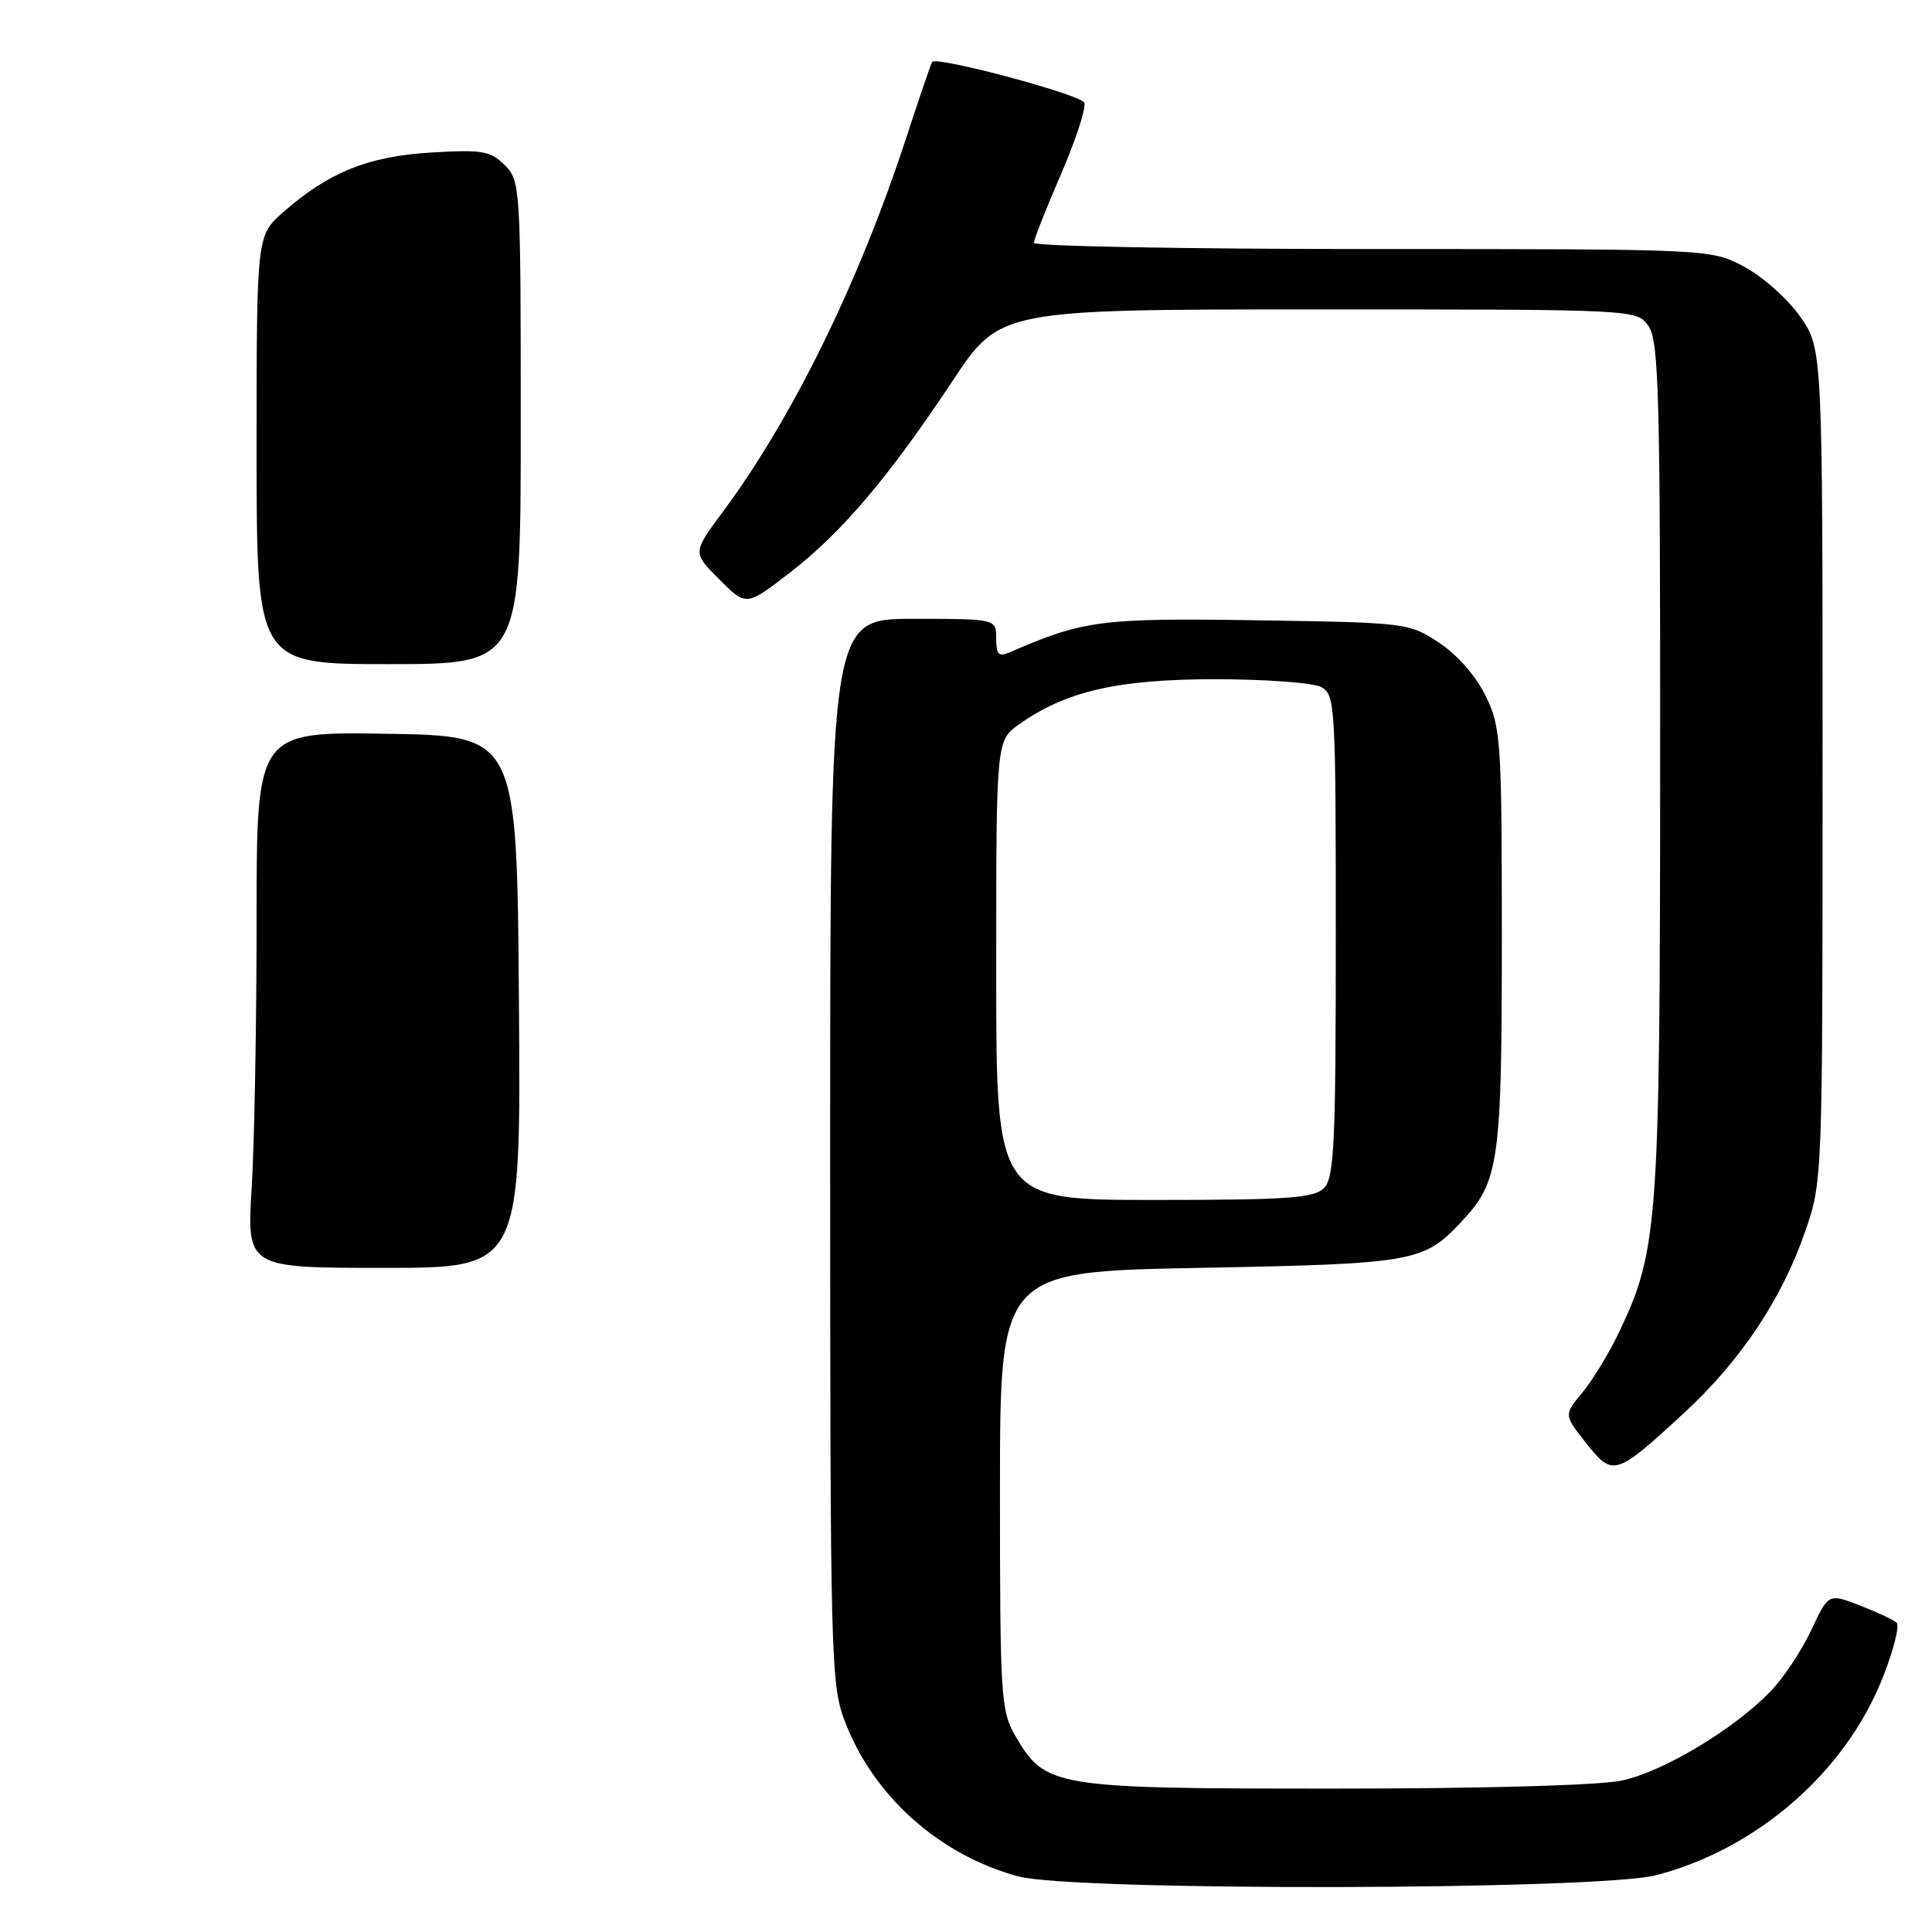 <?xml version="1.0" encoding="UTF-8" standalone="no"?>
<!DOCTYPE svg PUBLIC "-//W3C//DTD SVG 1.1//EN" "http://www.w3.org/Graphics/SVG/1.1/DTD/svg11.dtd" >
<svg xmlns="http://www.w3.org/2000/svg" xmlns:xlink="http://www.w3.org/1999/xlink" version="1.1" viewBox="0 0 256 256">
 <g >
 <path fill="currentColor"
d=" M 219.47 248.47 C 232.78 245.00 244.43 234.88 249.39 222.49 C 250.89 218.76 251.75 215.39 251.30 215.00 C 250.86 214.62 248.65 213.59 246.39 212.71 C 242.28 211.13 242.28 211.13 239.98 216.04 C 238.72 218.73 236.29 222.38 234.59 224.13 C 229.73 229.16 220.39 234.75 214.91 235.93 C 211.91 236.57 196.60 237.00 176.70 237.00 C 139.53 237.00 138.50 236.83 134.53 230.00 C 132.62 226.70 132.50 224.85 132.50 197.50 C 132.50 168.50 132.50 168.50 159.00 168.00 C 187.43 167.46 188.65 167.25 193.70 161.83 C 198.64 156.54 199.00 154.01 199.00 124.35 C 199.00 98.15 198.88 96.39 196.88 92.25 C 195.60 89.61 193.14 86.80 190.71 85.18 C 186.69 82.53 186.46 82.50 166.46 82.19 C 145.86 81.88 143.59 82.18 133.75 86.45 C 132.34 87.07 132.00 86.71 132.00 84.61 C 132.00 82.00 132.00 82.00 121.00 82.00 C 110.00 82.00 110.00 82.00 110.00 152.49 C 110.00 219.64 110.09 223.22 111.93 228.04 C 115.69 237.97 124.46 245.81 134.93 248.63 C 142.25 250.61 211.77 250.47 219.47 248.47 Z  M 223.13 187.24 C 230.66 180.29 236.09 172.15 239.19 163.19 C 241.50 156.51 241.50 156.38 241.50 101.34 C 241.50 46.17 241.50 46.17 238.50 41.91 C 236.85 39.57 233.52 36.61 231.09 35.33 C 226.69 33.00 226.69 33.00 181.84 33.00 C 157.18 33.00 137.00 32.63 137.00 32.18 C 137.00 31.72 138.61 27.64 140.58 23.10 C 142.54 18.56 143.94 14.29 143.68 13.61 C 143.27 12.55 124.16 7.42 123.51 8.21 C 123.38 8.37 121.80 13.00 120.00 18.50 C 113.76 37.54 104.96 55.46 95.75 67.86 C 91.76 73.23 91.76 73.23 95.32 76.78 C 98.87 80.34 98.87 80.34 104.61 75.92 C 111.51 70.60 117.74 63.26 126.19 50.52 C 132.50 41.00 132.50 41.00 174.69 41.00 C 216.89 41.00 216.89 41.00 218.44 43.22 C 219.81 45.17 220.00 52.36 219.98 101.47 C 219.96 161.86 219.70 165.62 214.63 176.33 C 213.28 179.18 211.06 182.84 209.70 184.49 C 207.21 187.48 207.21 187.48 210.18 191.23 C 213.73 195.71 214.06 195.60 223.13 187.24 Z  M 33.35 157.34 C 33.71 151.48 34.00 135.50 34.00 121.82 C 34.00 96.95 34.00 96.95 51.25 97.23 C 68.50 97.50 68.50 97.50 68.76 132.75 C 69.03 168.00 69.03 168.00 50.86 168.00 C 32.70 168.00 32.70 168.00 33.35 157.34 Z  M 34.00 59.60 C 34.00 31.21 34.00 31.21 37.53 28.11 C 43.56 22.82 48.78 20.71 57.13 20.21 C 63.91 19.81 64.99 19.99 66.88 21.88 C 68.95 23.95 69.00 24.72 69.00 56.00 C 69.00 88.00 69.00 88.00 51.50 88.00 C 34.00 88.00 34.00 88.00 34.00 59.60 Z  M 132.00 128.57 C 132.00 98.14 132.00 98.14 135.02 95.99 C 141.20 91.59 148.10 90.00 161.04 90.00 C 167.69 90.00 174.00 90.47 175.07 91.04 C 176.92 92.03 177.00 93.46 177.00 123.96 C 177.00 151.62 176.79 156.07 175.43 157.43 C 174.10 158.76 170.62 159.00 152.93 159.00 C 132.00 159.00 132.00 159.00 132.00 128.57 Z "/>
</g>
</svg>